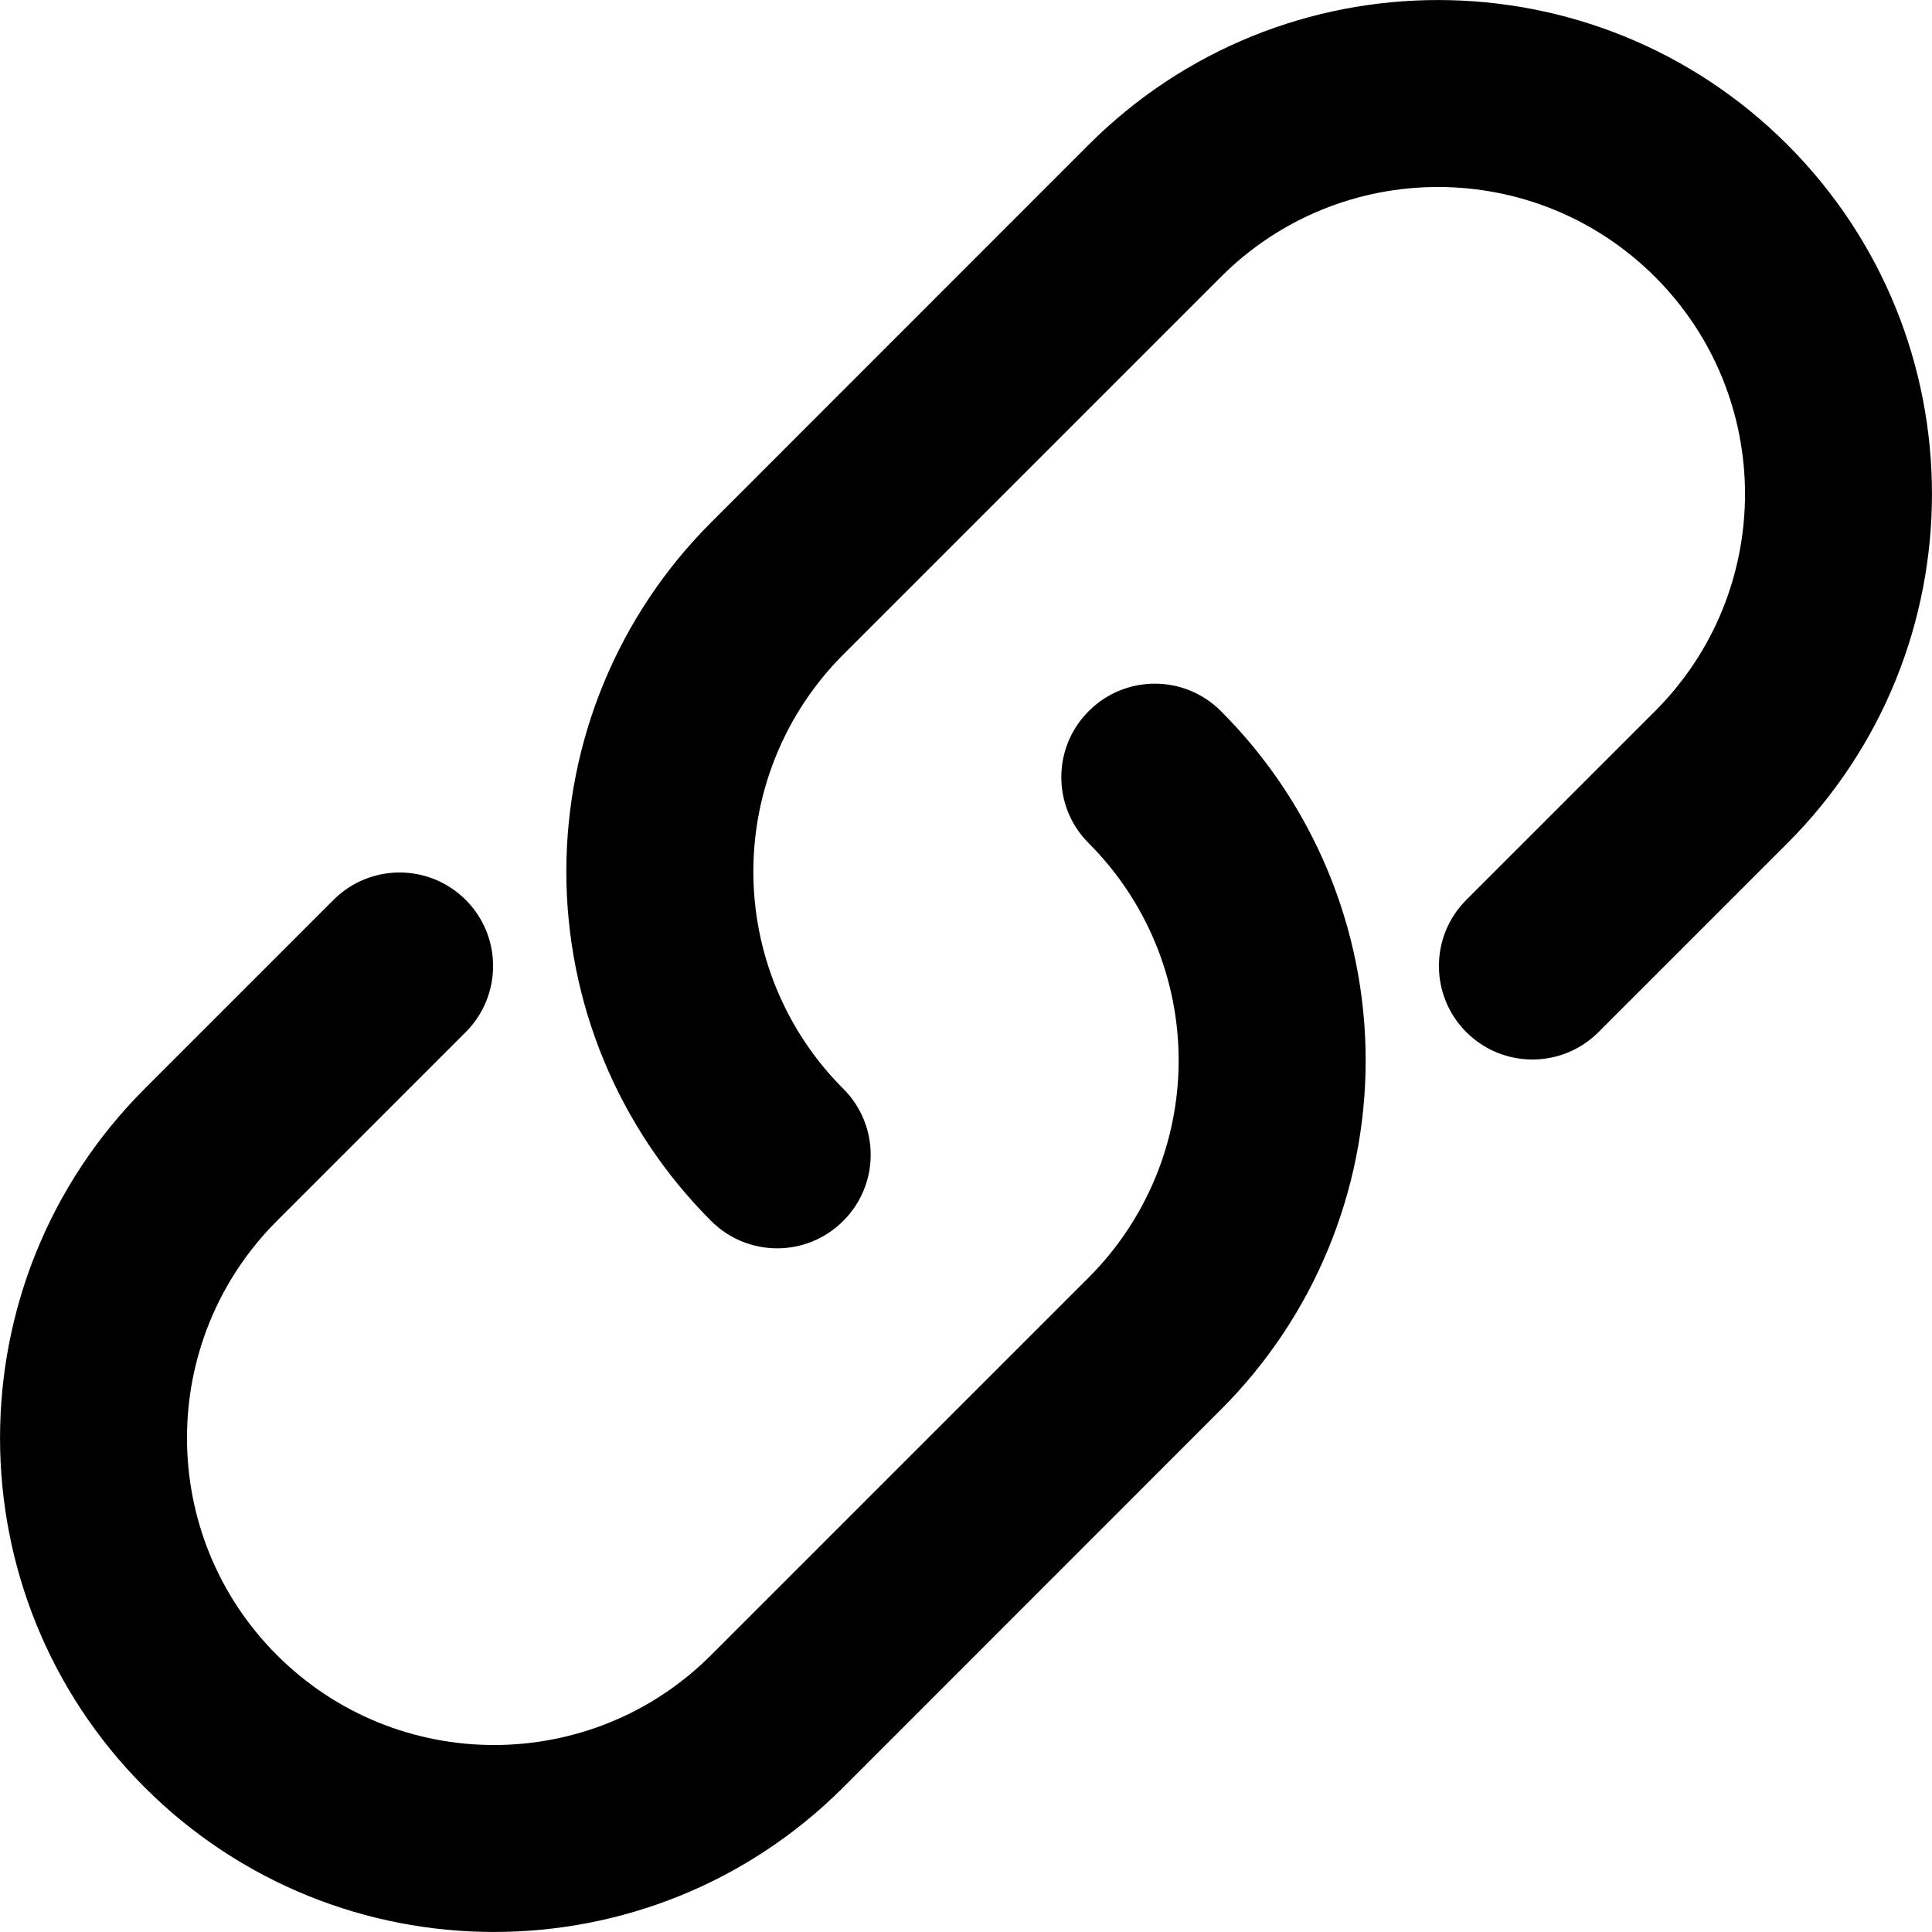 <svg width="15" height="15" viewBox="0 0 15 15" fill="none" xmlns="http://www.w3.org/2000/svg">
<path d="M9.479 5.521C9.196 5.237 8.736 5.237 8.453 5.521C8.169 5.804 8.169 6.264 8.453 6.547L9.479 5.521ZM3.616 8.013C3.899 7.73 3.899 7.27 3.616 6.987C3.332 6.703 2.873 6.703 2.589 6.987L3.616 8.013ZM5.521 9.479C5.804 9.763 6.264 9.763 6.547 9.479C6.831 9.196 6.831 8.736 6.547 8.453L5.521 9.479ZM11.384 6.987C11.101 7.27 11.101 7.73 11.384 8.013C11.668 8.297 12.127 8.297 12.411 8.013L11.384 6.987ZM8.453 6.547C8.9 6.994 9.151 7.6 9.151 8.233H10.603C10.603 7.215 10.199 6.24 9.479 5.521L8.453 6.547ZM9.151 8.233C9.151 8.865 8.9 9.471 8.453 9.918L9.479 10.944C10.199 10.225 10.603 9.25 10.603 8.233H9.151ZM8.453 9.918L5.521 12.85L6.547 13.877L9.479 10.944L8.453 9.918ZM5.521 12.85C4.59 13.781 3.081 13.781 2.15 12.85L1.123 13.877C2.621 15.374 5.049 15.374 6.547 13.877L5.521 12.85ZM2.15 12.85C1.219 11.919 1.219 10.41 2.15 9.479L1.123 8.453C-0.374 9.951 -0.374 12.379 1.123 13.877L2.15 12.85ZM2.15 9.479L3.616 8.013L2.589 6.987L1.123 8.453L2.15 9.479ZM6.547 8.453C6.1 8.006 5.849 7.4 5.849 6.767H4.397C4.397 7.785 4.801 8.76 5.521 9.479L6.547 8.453ZM5.849 6.767C5.849 6.135 6.1 5.529 6.547 5.082L5.521 4.056C4.801 4.775 4.397 5.75 4.397 6.767H5.849ZM6.547 5.082L9.479 2.15L8.453 1.123L5.521 4.056L6.547 5.082ZM9.479 2.15C10.41 1.219 11.919 1.219 12.85 2.15L13.877 1.123C12.379 -0.374 9.951 -0.374 8.453 1.123L9.479 2.15ZM12.85 2.15C13.781 3.081 13.781 4.59 12.85 5.521L13.877 6.547C15.374 5.049 15.374 2.621 13.877 1.123L12.85 2.15ZM12.85 5.521L11.384 6.987L12.411 8.013L13.877 6.547L12.85 5.521Z" fill="black"/>
</svg>
